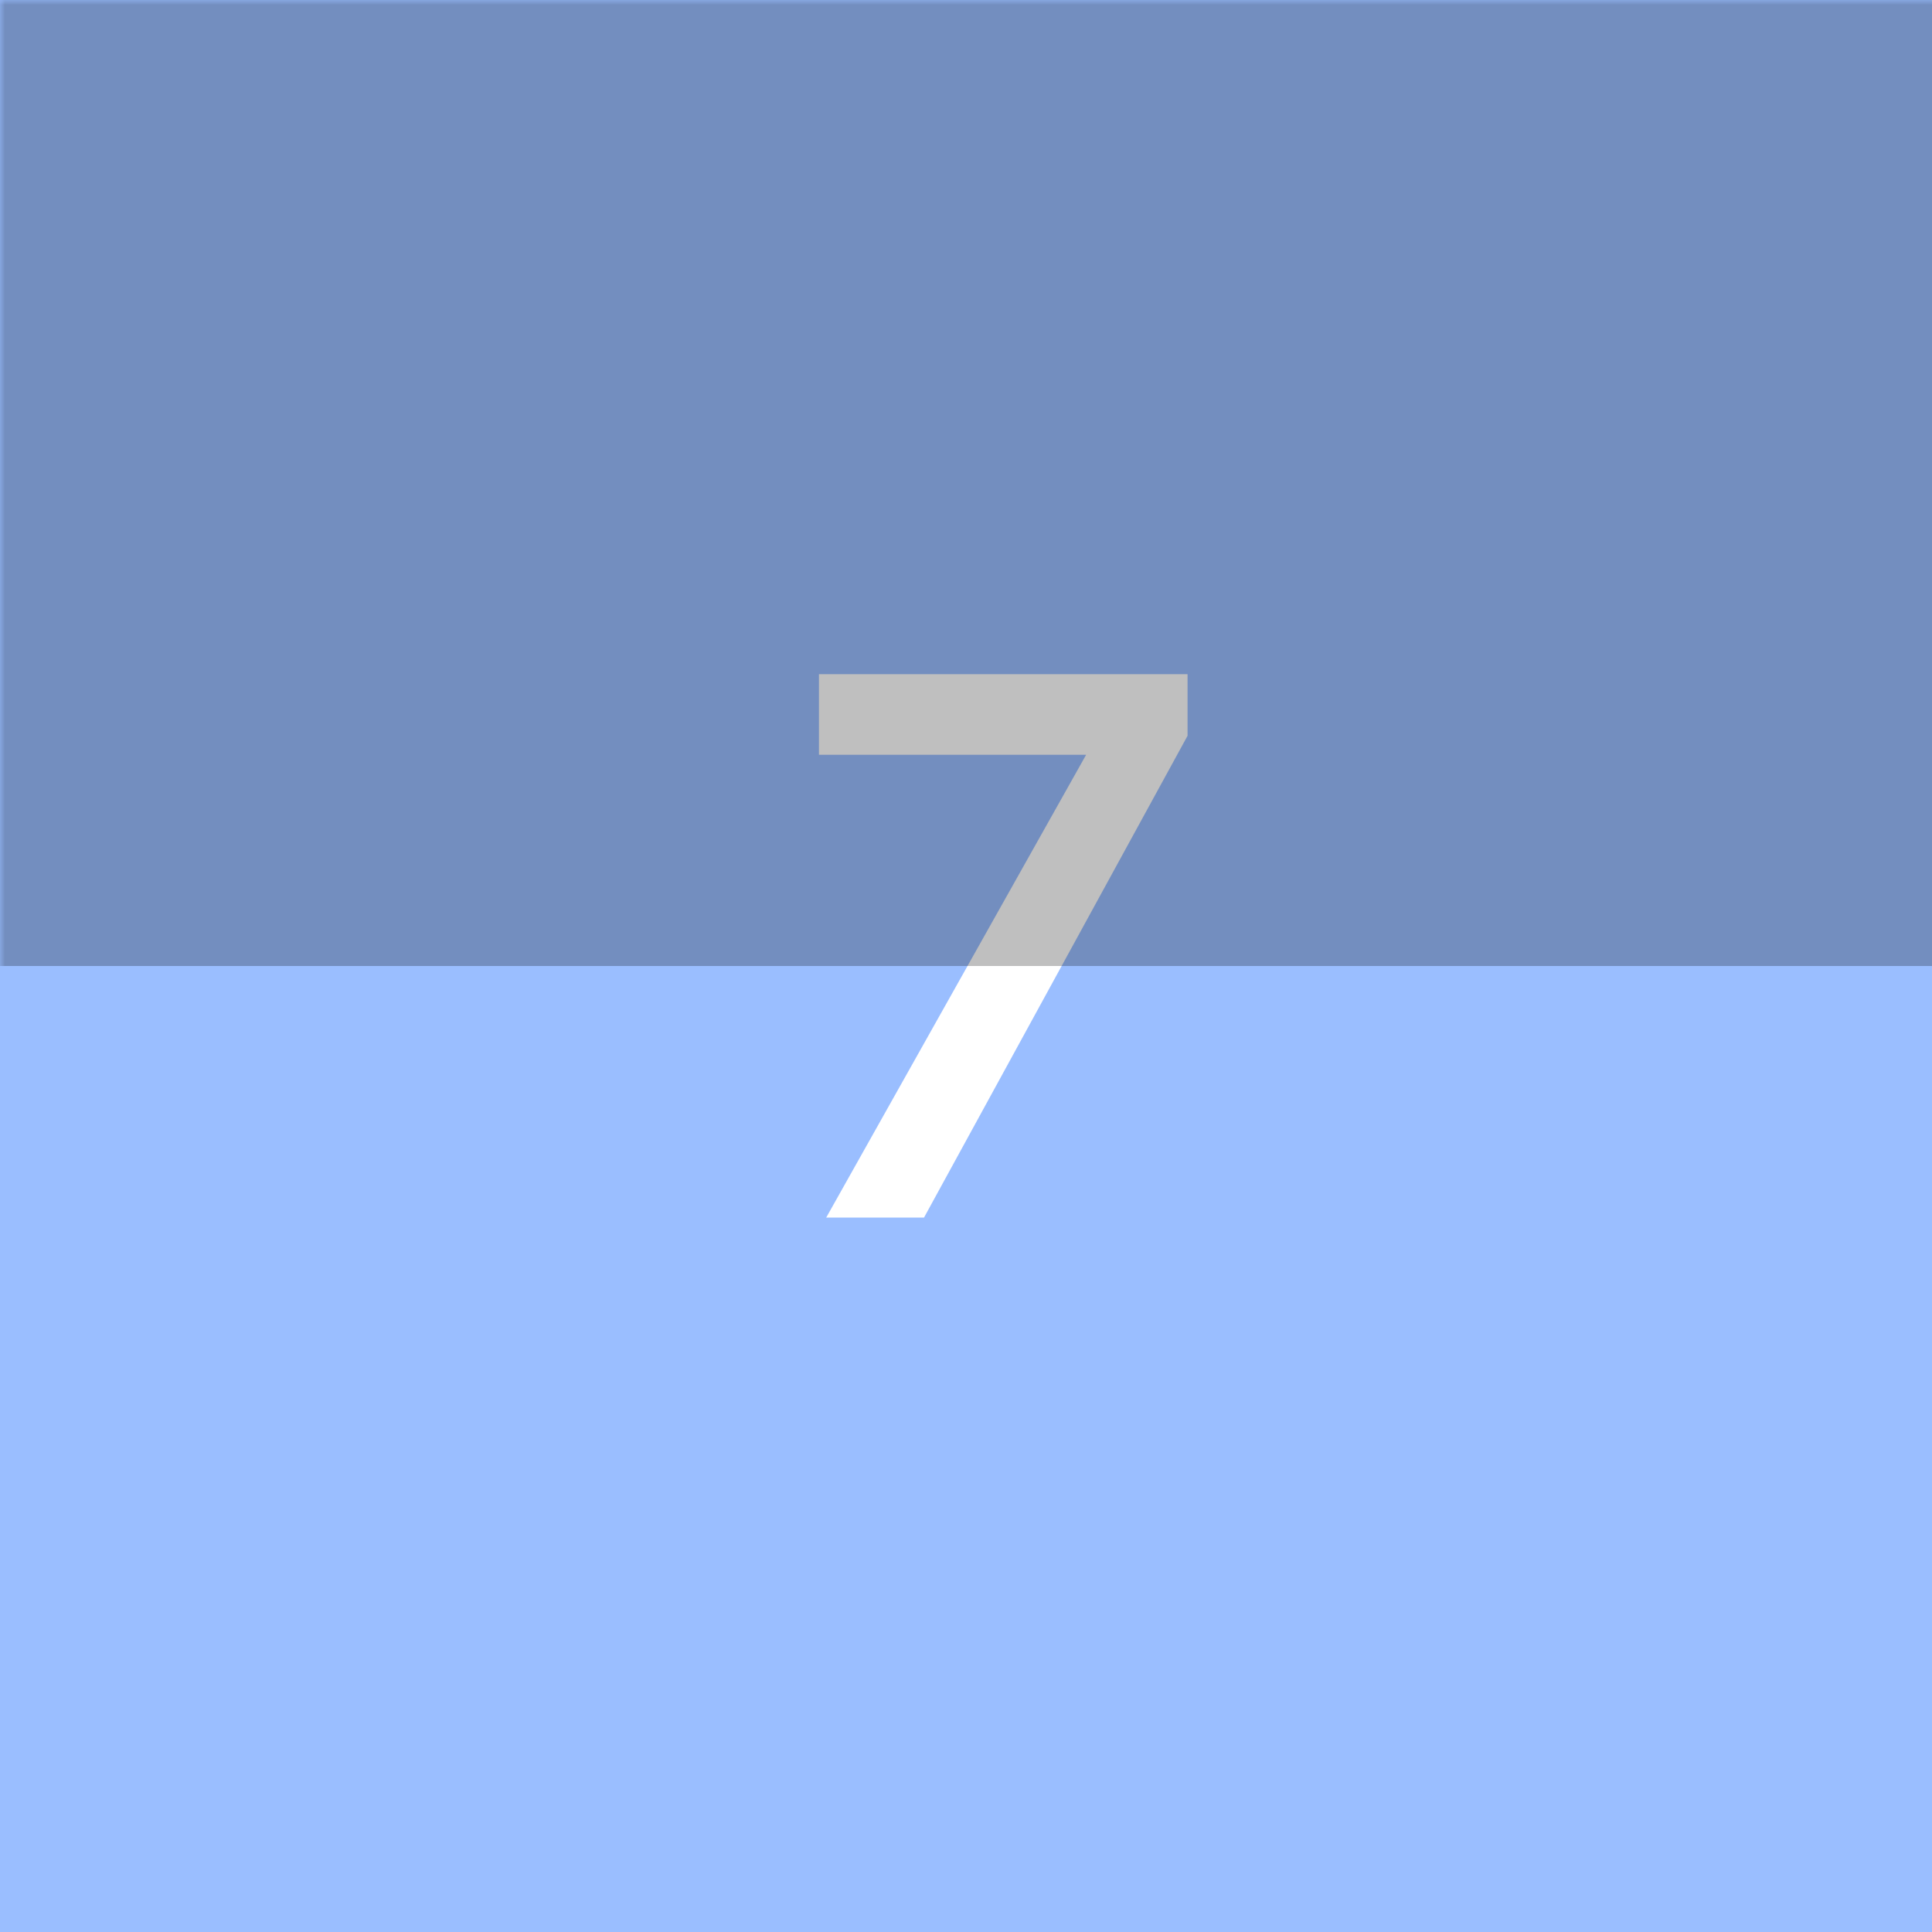 <svg xmlns="http://www.w3.org/2000/svg" width="192" height="192" fill="none">
  <rect width="100%" height="100%" fill="#9ABEFF" />
  <mask id="a" width="100%" height="100%" maskUnits=" userSpaceOnUse" style="mask-type:luminance">
    <rect width="100%" height="100%" fill="#fff" />
  </mask>
  <g mask="url(#a)">
    <path fill="#fff" d="M81.388 67v8.01h26.55L82.108 121h9.72l26.19-47.88V67h-36.63Z" />
    <path fill="#000" fill-opacity=".25" d="M-2-2h196v98H-2z" />
  </g>
</svg>
